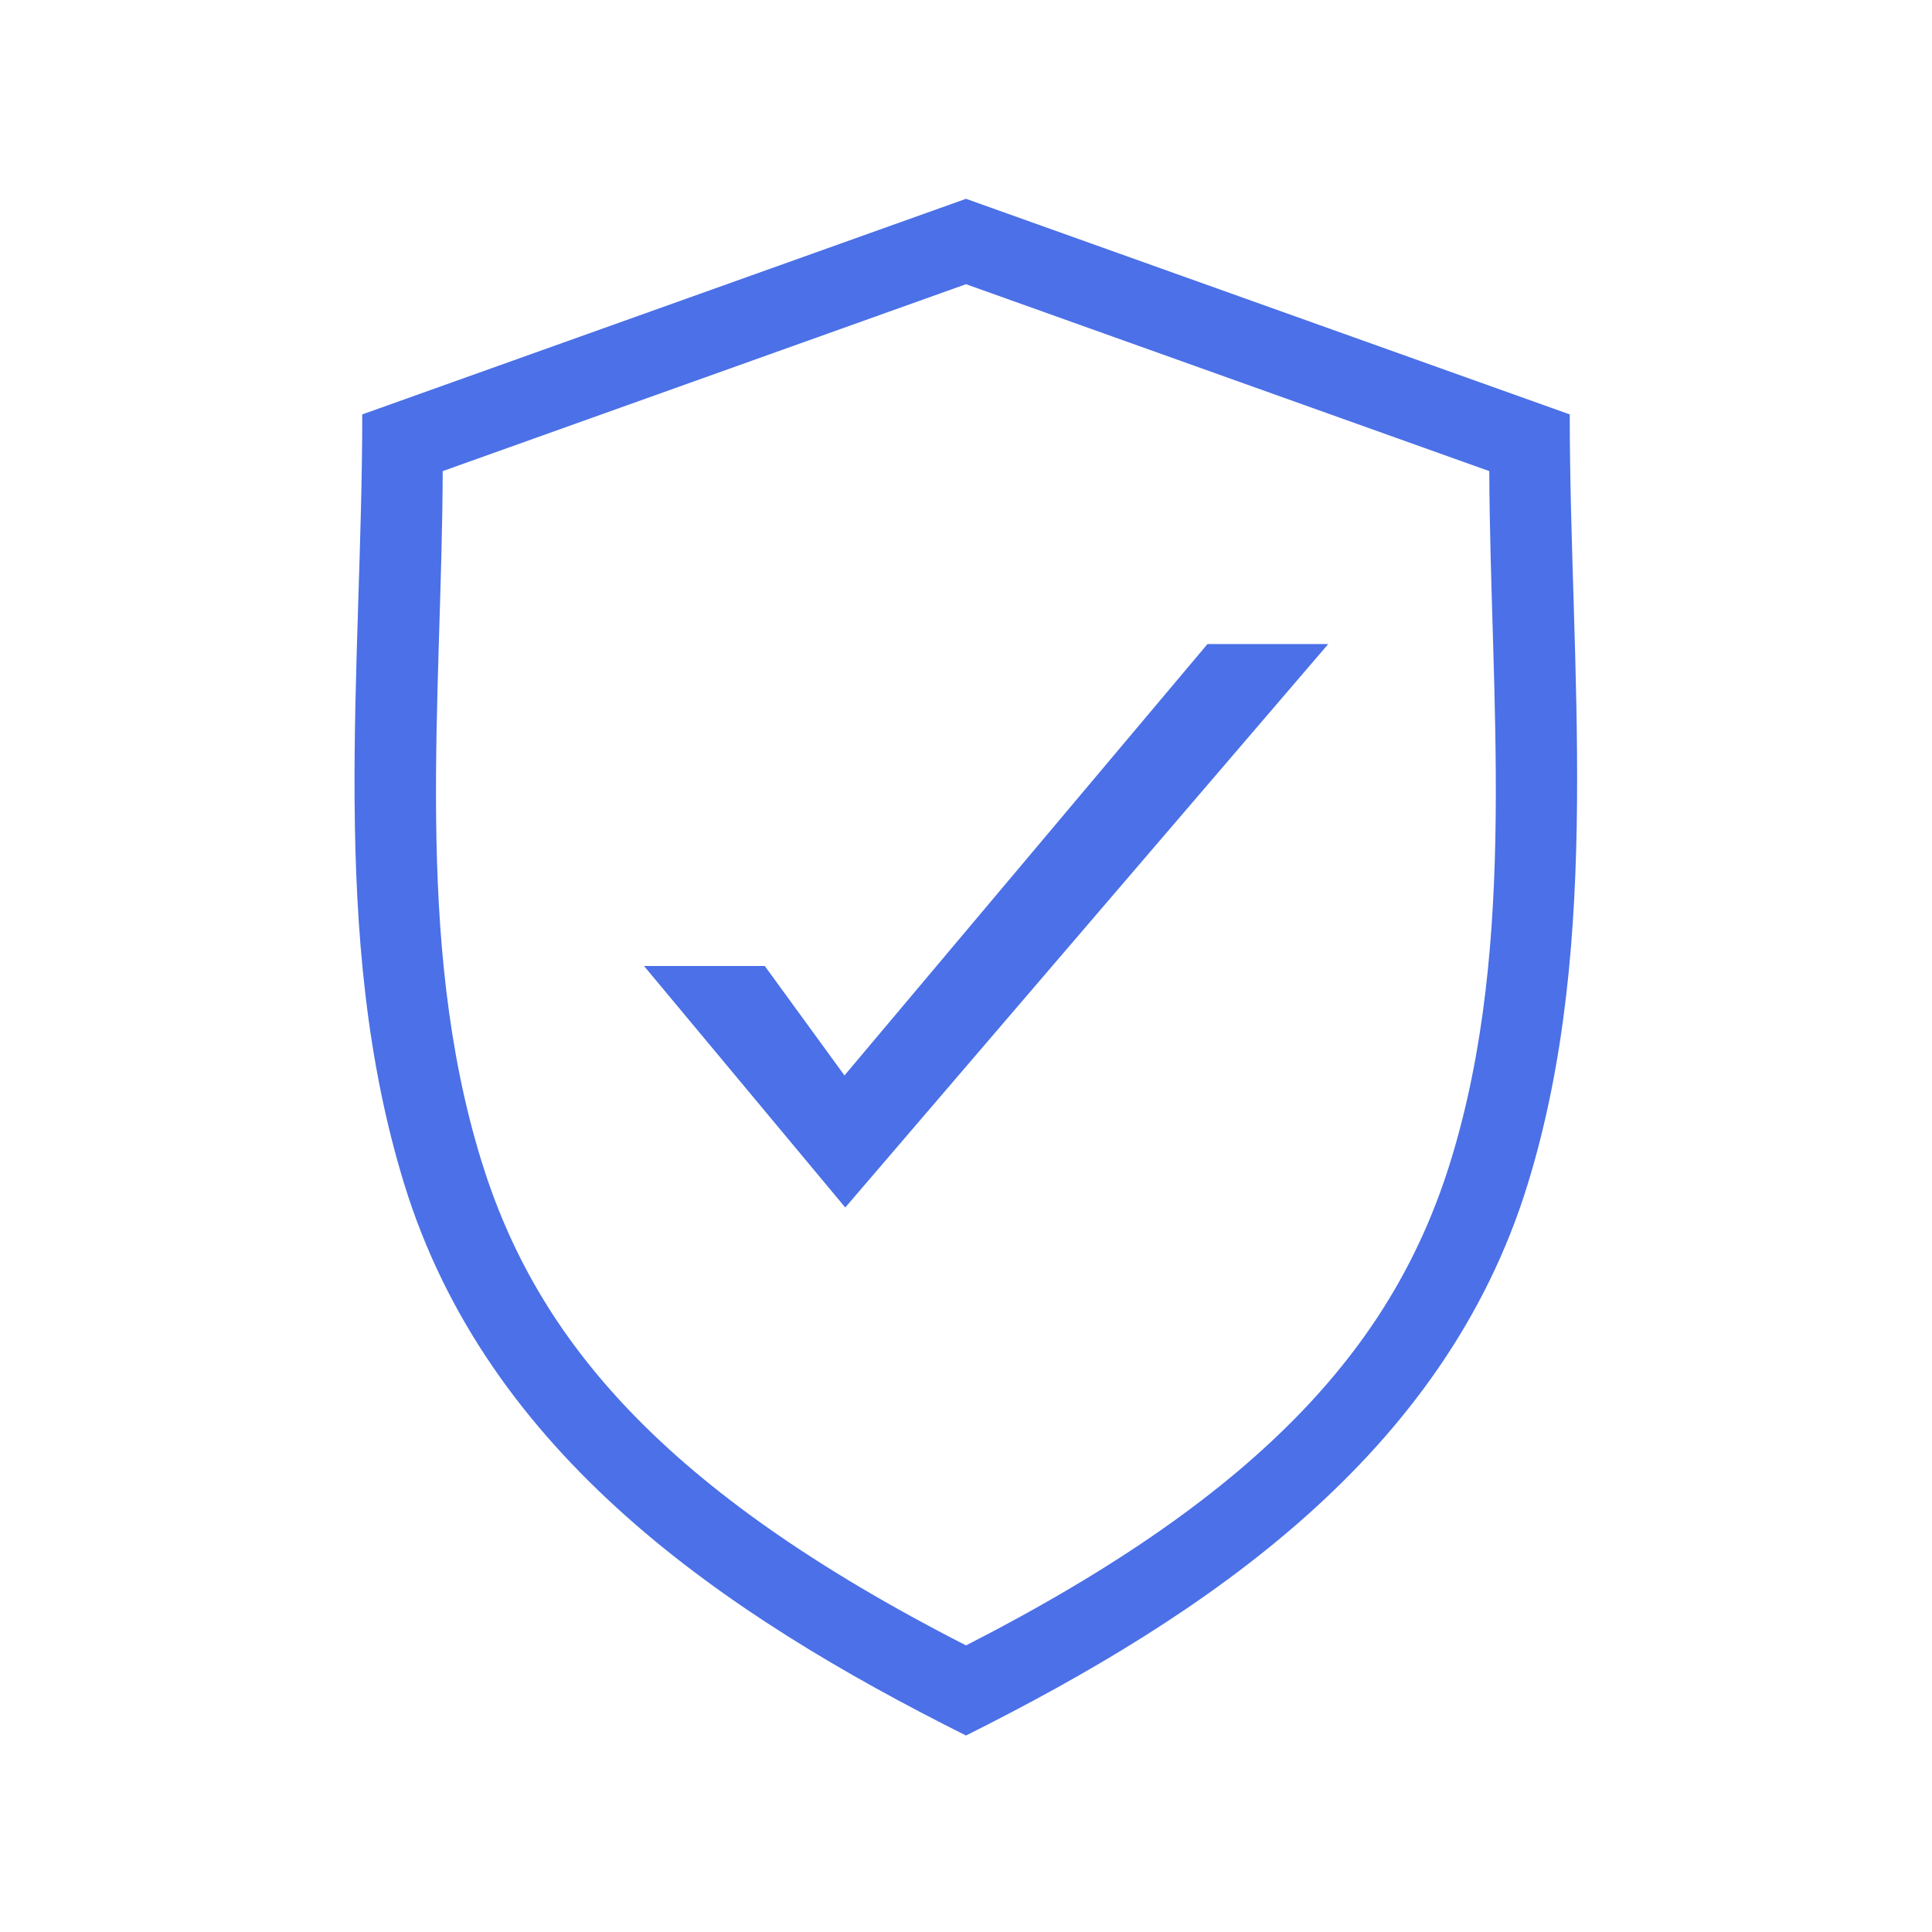<svg width="20" height="20" viewBox="0 0 20 20" fill="none" xmlns="http://www.w3.org/2000/svg">
<g opacity="0.9">
<path d="M8.75 12.5L6.667 10H7.917L8.742 11.133L12.5 6.667H13.75L8.75 12.5Z" fill="#3761E4"/>
<path fill-rule="evenodd" clip-rule="evenodd" d="M10 2.058L16.25 4.29C16.25 6.902 16.596 9.72 15.815 12.258C14.953 15.059 12.499 16.716 10 17.966C7.501 16.716 5.047 15.059 4.185 12.258C3.394 9.688 3.75 6.933 3.75 4.29L10 2.058ZM4.583 4.877C4.574 7.242 4.277 9.723 4.982 12.013C5.551 13.861 6.862 15.43 10 17.033C13.139 15.43 14.45 13.861 15.019 12.013C15.717 9.742 15.426 7.216 15.417 4.877L10 2.942L4.583 4.877Z" fill="#3761E4"/>
</g>
</svg>
